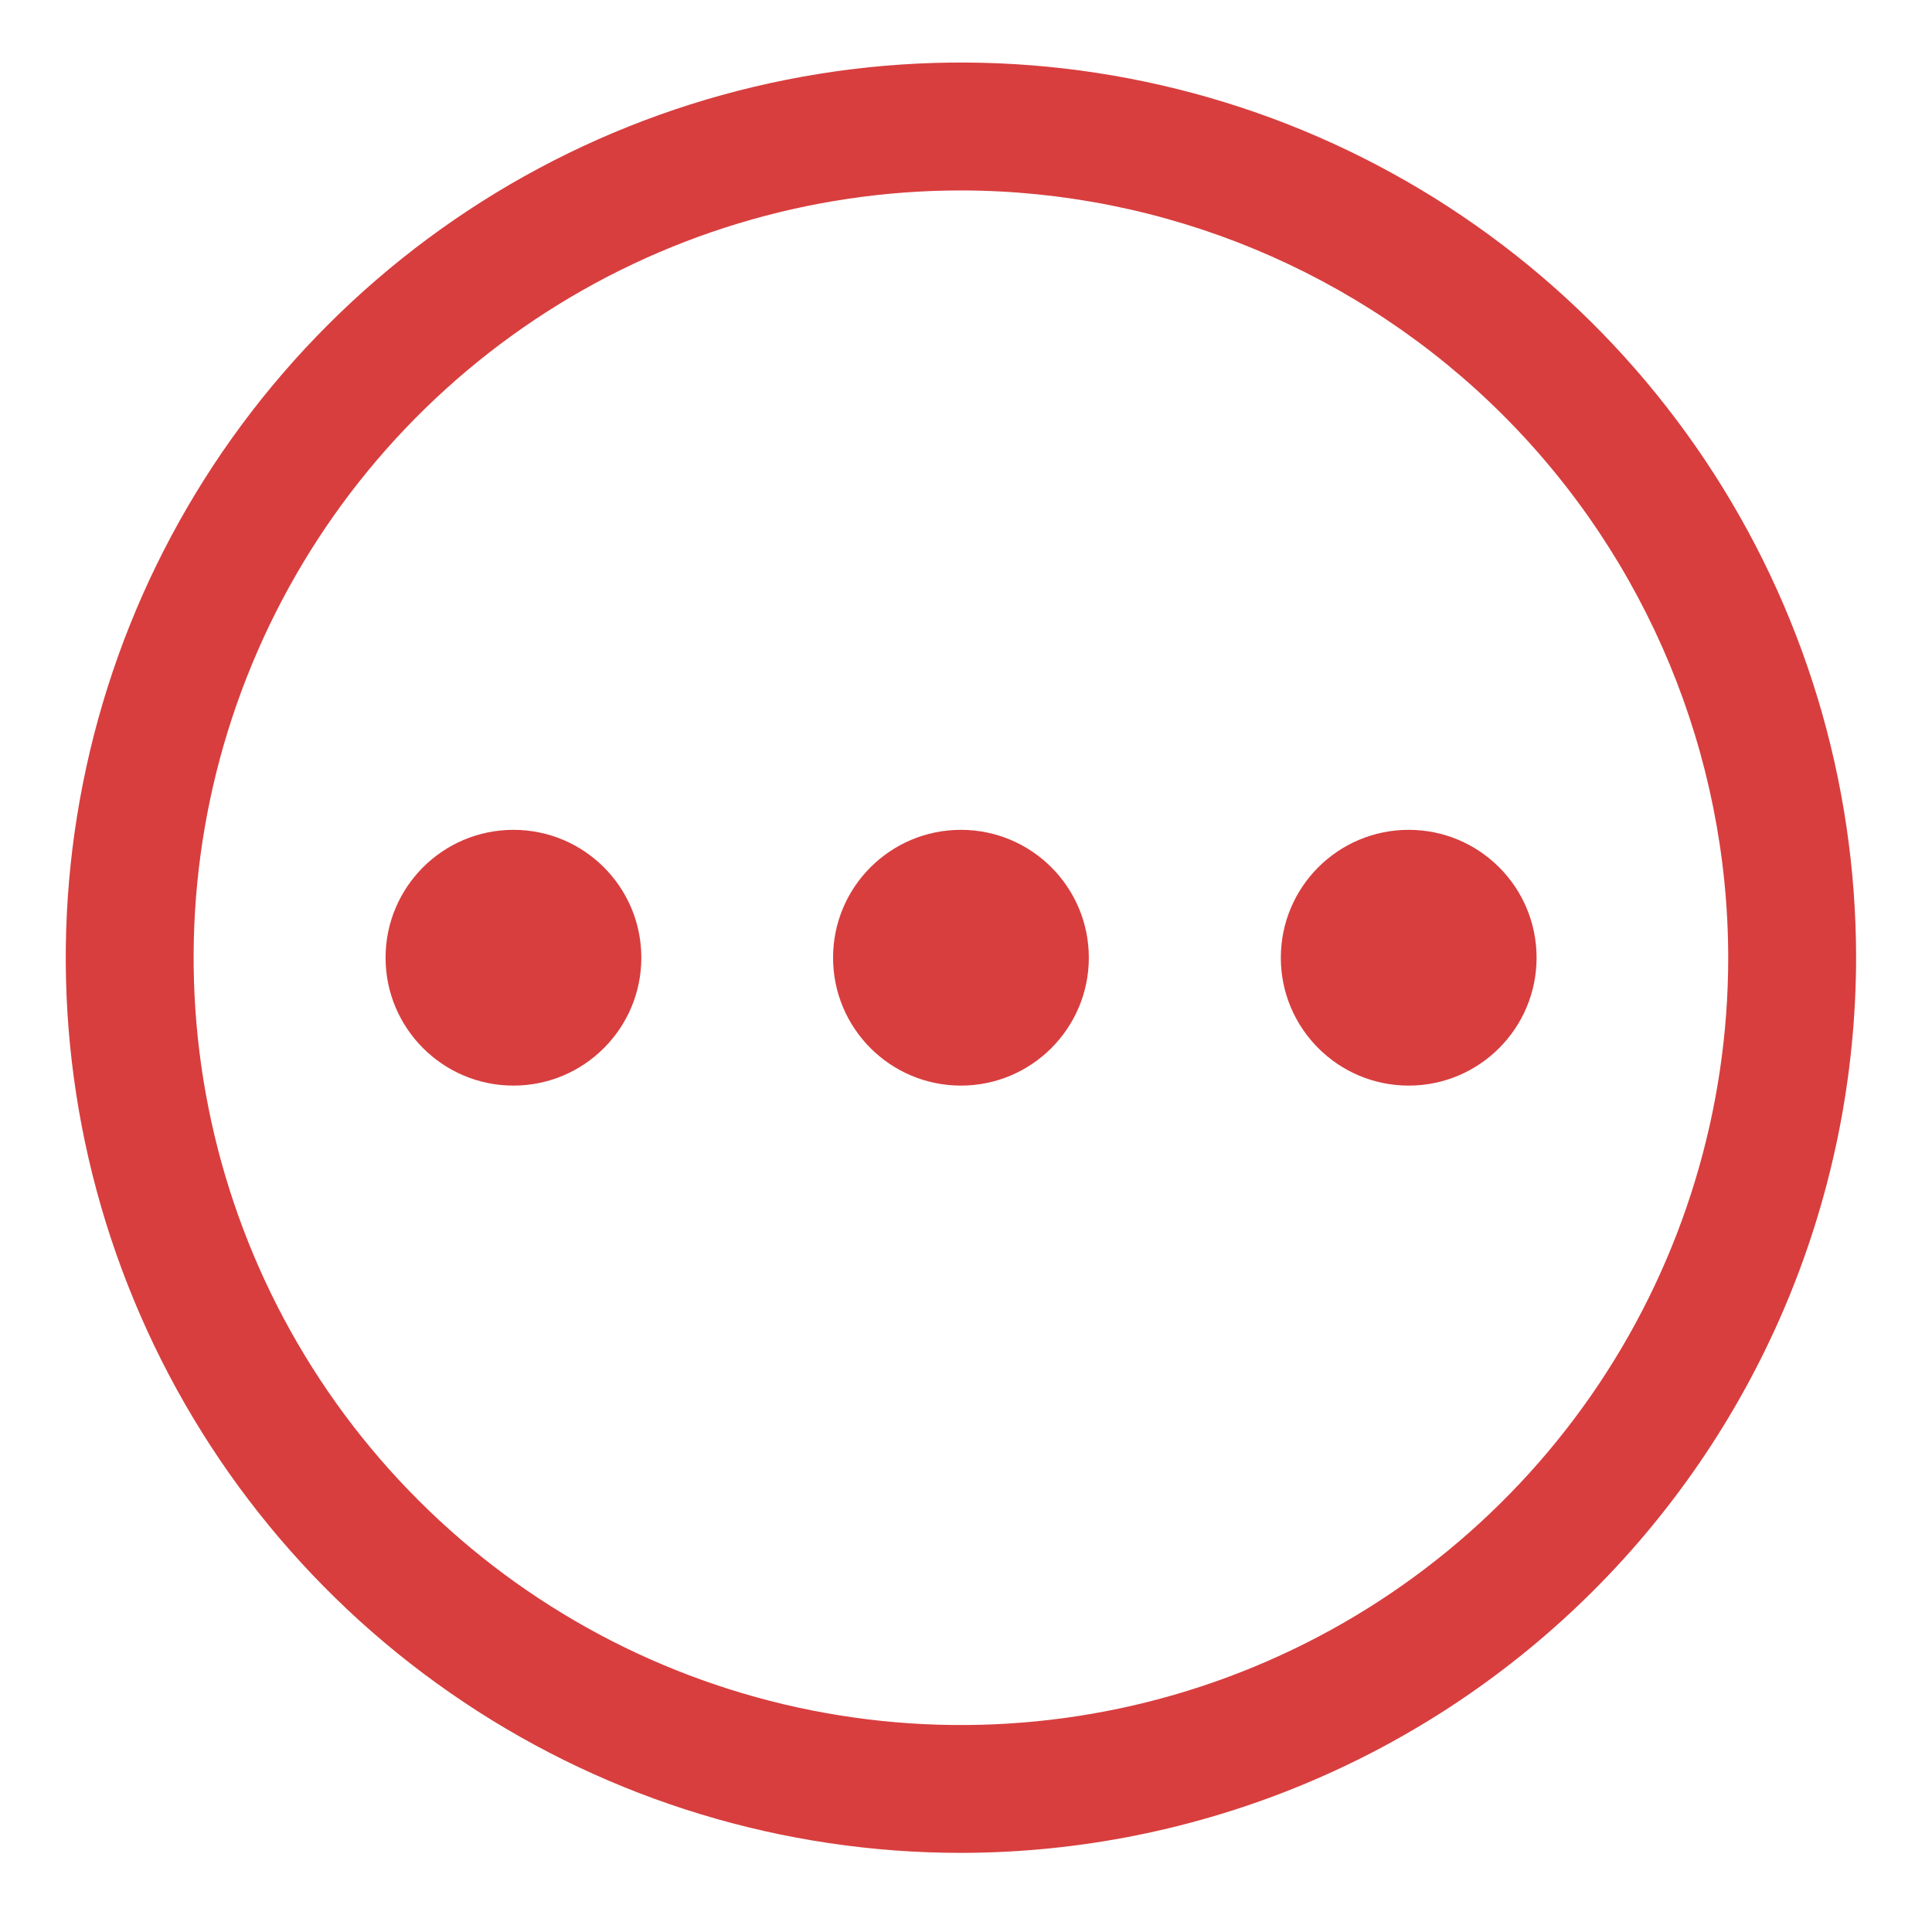 <svg width="21" height="21" viewBox="0 0 21 21" fill="none" xmlns="http://www.w3.org/2000/svg">
<path d="M5.581 11.8C6.349 11.8 6.971 11.177 6.971 10.41C6.971 9.642 6.349 9.02 5.581 9.02C4.814 9.02 4.191 9.642 4.191 10.41C4.191 11.177 4.814 11.8 5.581 11.8Z" fill="#D83E3E"/>
<path d="M15.312 11.8C16.08 11.8 16.702 11.177 16.702 10.41C16.702 9.642 16.08 9.02 15.312 9.02C14.544 9.02 13.922 9.642 13.922 10.41C13.922 11.177 14.544 11.8 15.312 11.8Z" fill="#D83E3E"/>
<path d="M10.445 11.8C11.212 11.8 11.835 11.177 11.835 10.41C11.835 9.642 11.212 9.02 10.445 9.02C9.677 9.02 9.055 9.642 9.055 10.41C9.055 11.177 9.677 11.8 10.445 11.8Z" fill="#D83E3E"/>
<path d="M10.445 20.14C8.521 20.14 6.639 19.57 5.039 18.5C3.439 17.431 2.192 15.912 1.456 14.133C0.719 12.355 0.526 10.399 0.902 8.512C1.277 6.624 2.204 4.89 3.565 3.53C4.926 2.169 6.659 1.242 8.547 0.867C10.434 0.491 12.391 0.684 14.169 1.42C15.947 2.157 17.466 3.404 18.535 5.004C19.605 6.604 20.175 8.485 20.175 10.41C20.172 12.99 19.146 15.463 17.322 17.287C15.498 19.111 13.025 20.137 10.445 20.14ZM10.445 2.07C8.796 2.07 7.183 2.559 5.812 3.475C4.44 4.392 3.371 5.694 2.74 7.218C2.108 8.742 1.943 10.419 2.265 12.037C2.587 13.655 3.381 15.141 4.548 16.307C5.714 17.474 7.2 18.268 8.818 18.59C10.436 18.912 12.113 18.747 13.637 18.115C15.161 17.484 16.463 16.415 17.38 15.043C18.296 13.672 18.785 12.059 18.785 10.41C18.783 8.199 17.903 6.079 16.34 4.515C14.776 2.952 12.656 2.072 10.445 2.07Z" fill="#D83E3E"/>
</svg>

